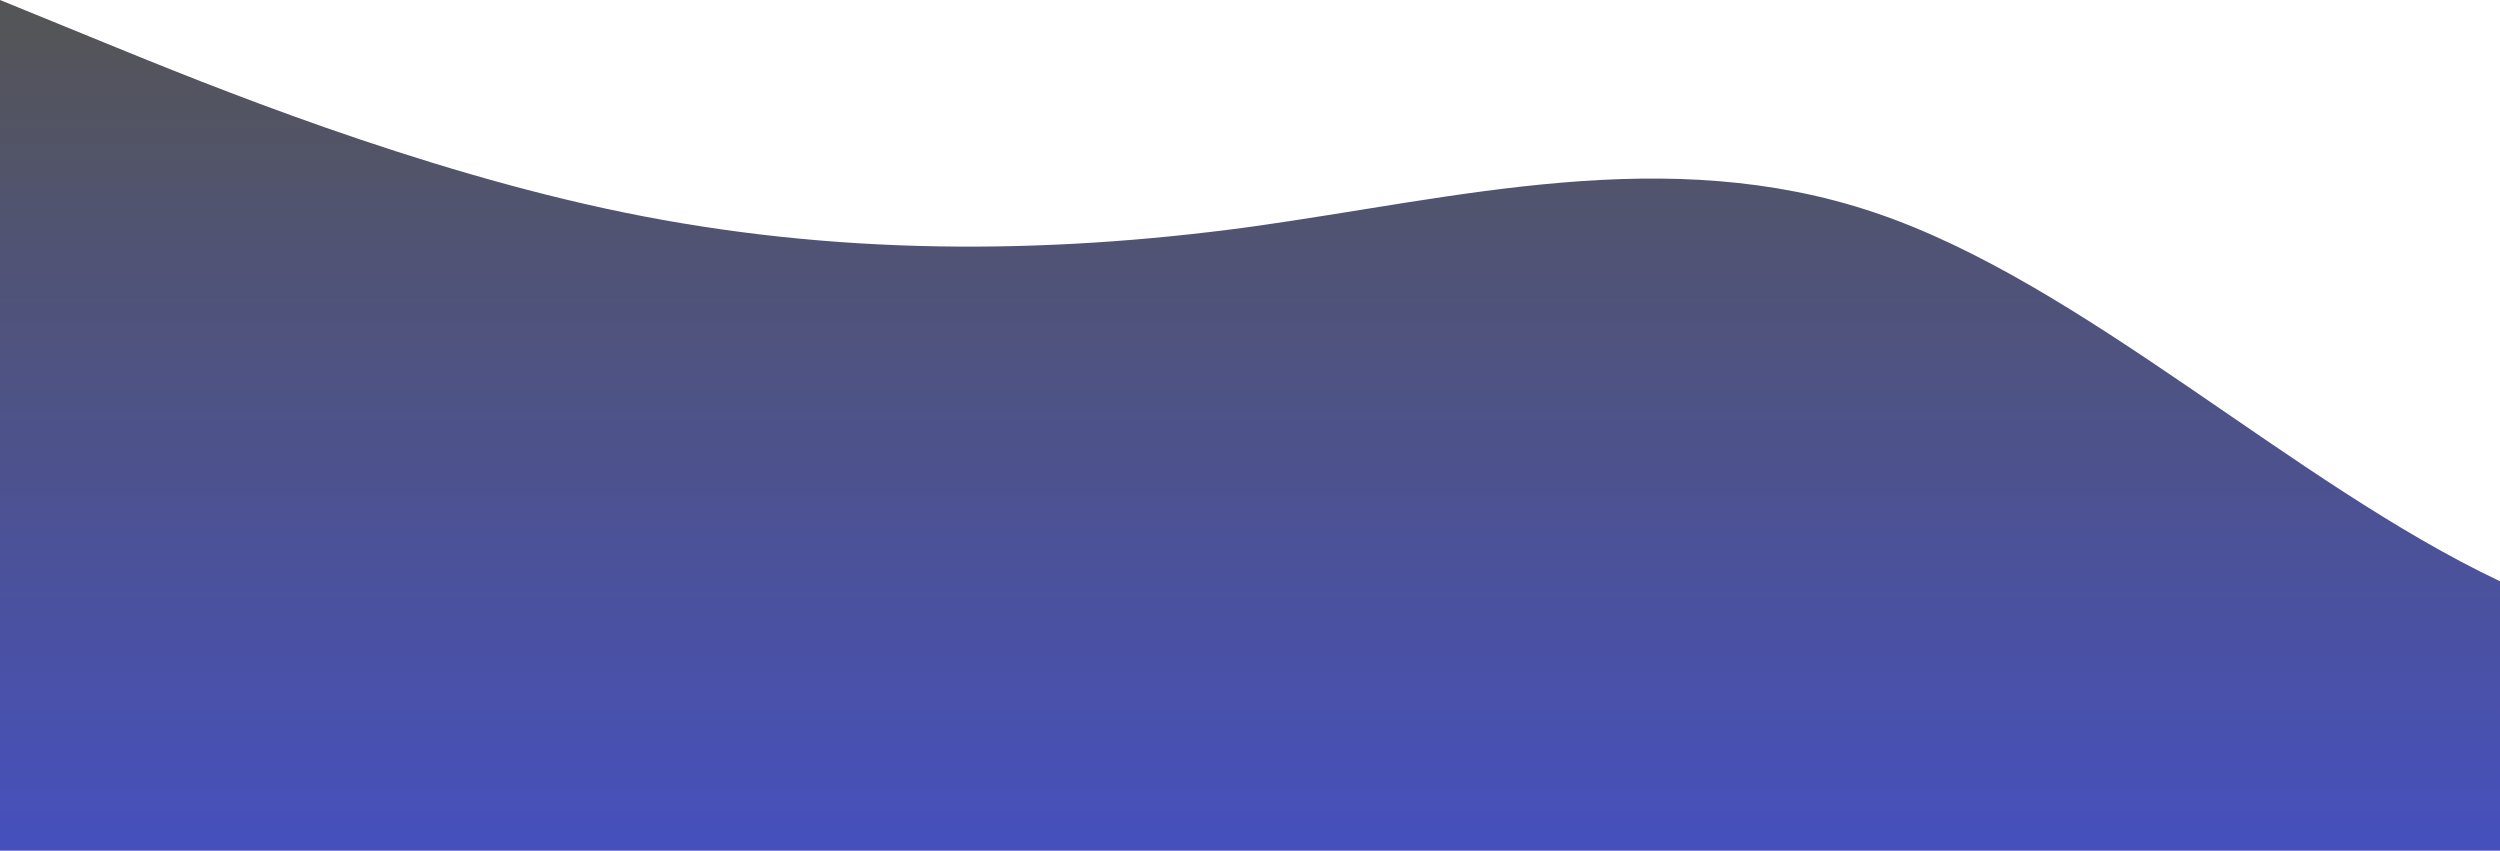 <svg id="wave" style="transform:rotate(180deg); transition: 0.3s" viewBox="0 0 1440 490" version="1.1" xmlns="http://www.w3.org/2000/svg"><defs><linearGradient id="sw-gradient-0" x1="0" x2="0" y1="1" y2="0"><stop stop-color="rgba(70.111, 80.289, 189.418, 1)" offset="0%"></stop><stop stop-color="rgba(84.686, 84.686, 84.686, 1)" offset="100%"></stop></linearGradient></defs><path style="transform:translate(0, 0px); opacity:1" fill="url(#sw-gradient-0)" d="M0,0L60,24.5C120,49,240,98,360,122.5C480,147,600,147,720,130.7C840,114,960,82,1080,122.5C1200,163,1320,278,1440,334.8C1560,392,1680,392,1800,375.7C1920,359,2040,327,2160,261.3C2280,196,2400,98,2520,122.5C2640,147,2760,294,2880,302.2C3000,310,3120,180,3240,163.3C3360,147,3480,245,3600,269.5C3720,294,3840,245,3960,212.3C4080,180,4200,163,4320,171.5C4440,180,4560,212,4680,228.7C4800,245,4920,245,5040,261.3C5160,278,5280,310,5400,277.7C5520,245,5640,147,5760,130.7C5880,114,6000,180,6120,196C6240,212,6360,180,6480,179.7C6600,180,6720,212,6840,204.2C6960,196,7080,147,7200,130.7C7320,114,7440,131,7560,187.8C7680,245,7800,343,7920,326.7C8040,310,8160,180,8280,114.3C8400,49,8520,49,8580,49L8640,49L8640,490L8580,490C8520,490,8400,490,8280,490C8160,490,8040,490,7920,490C7800,490,7680,490,7560,490C7440,490,7320,490,7200,490C7080,490,6960,490,6840,490C6720,490,6600,490,6480,490C6360,490,6240,490,6120,490C6000,490,5880,490,5760,490C5640,490,5520,490,5400,490C5280,490,5160,490,5040,490C4920,490,4800,490,4680,490C4560,490,4440,490,4320,490C4200,490,4080,490,3960,490C3840,490,3720,490,3600,490C3480,490,3360,490,3240,490C3120,490,3000,490,2880,490C2760,490,2640,490,2520,490C2400,490,2280,490,2160,490C2040,490,1920,490,1800,490C1680,490,1560,490,1440,490C1320,490,1200,490,1080,490C960,490,840,490,720,490C600,490,480,490,360,490C240,490,120,490,60,490L0,490Z"></path></svg>
